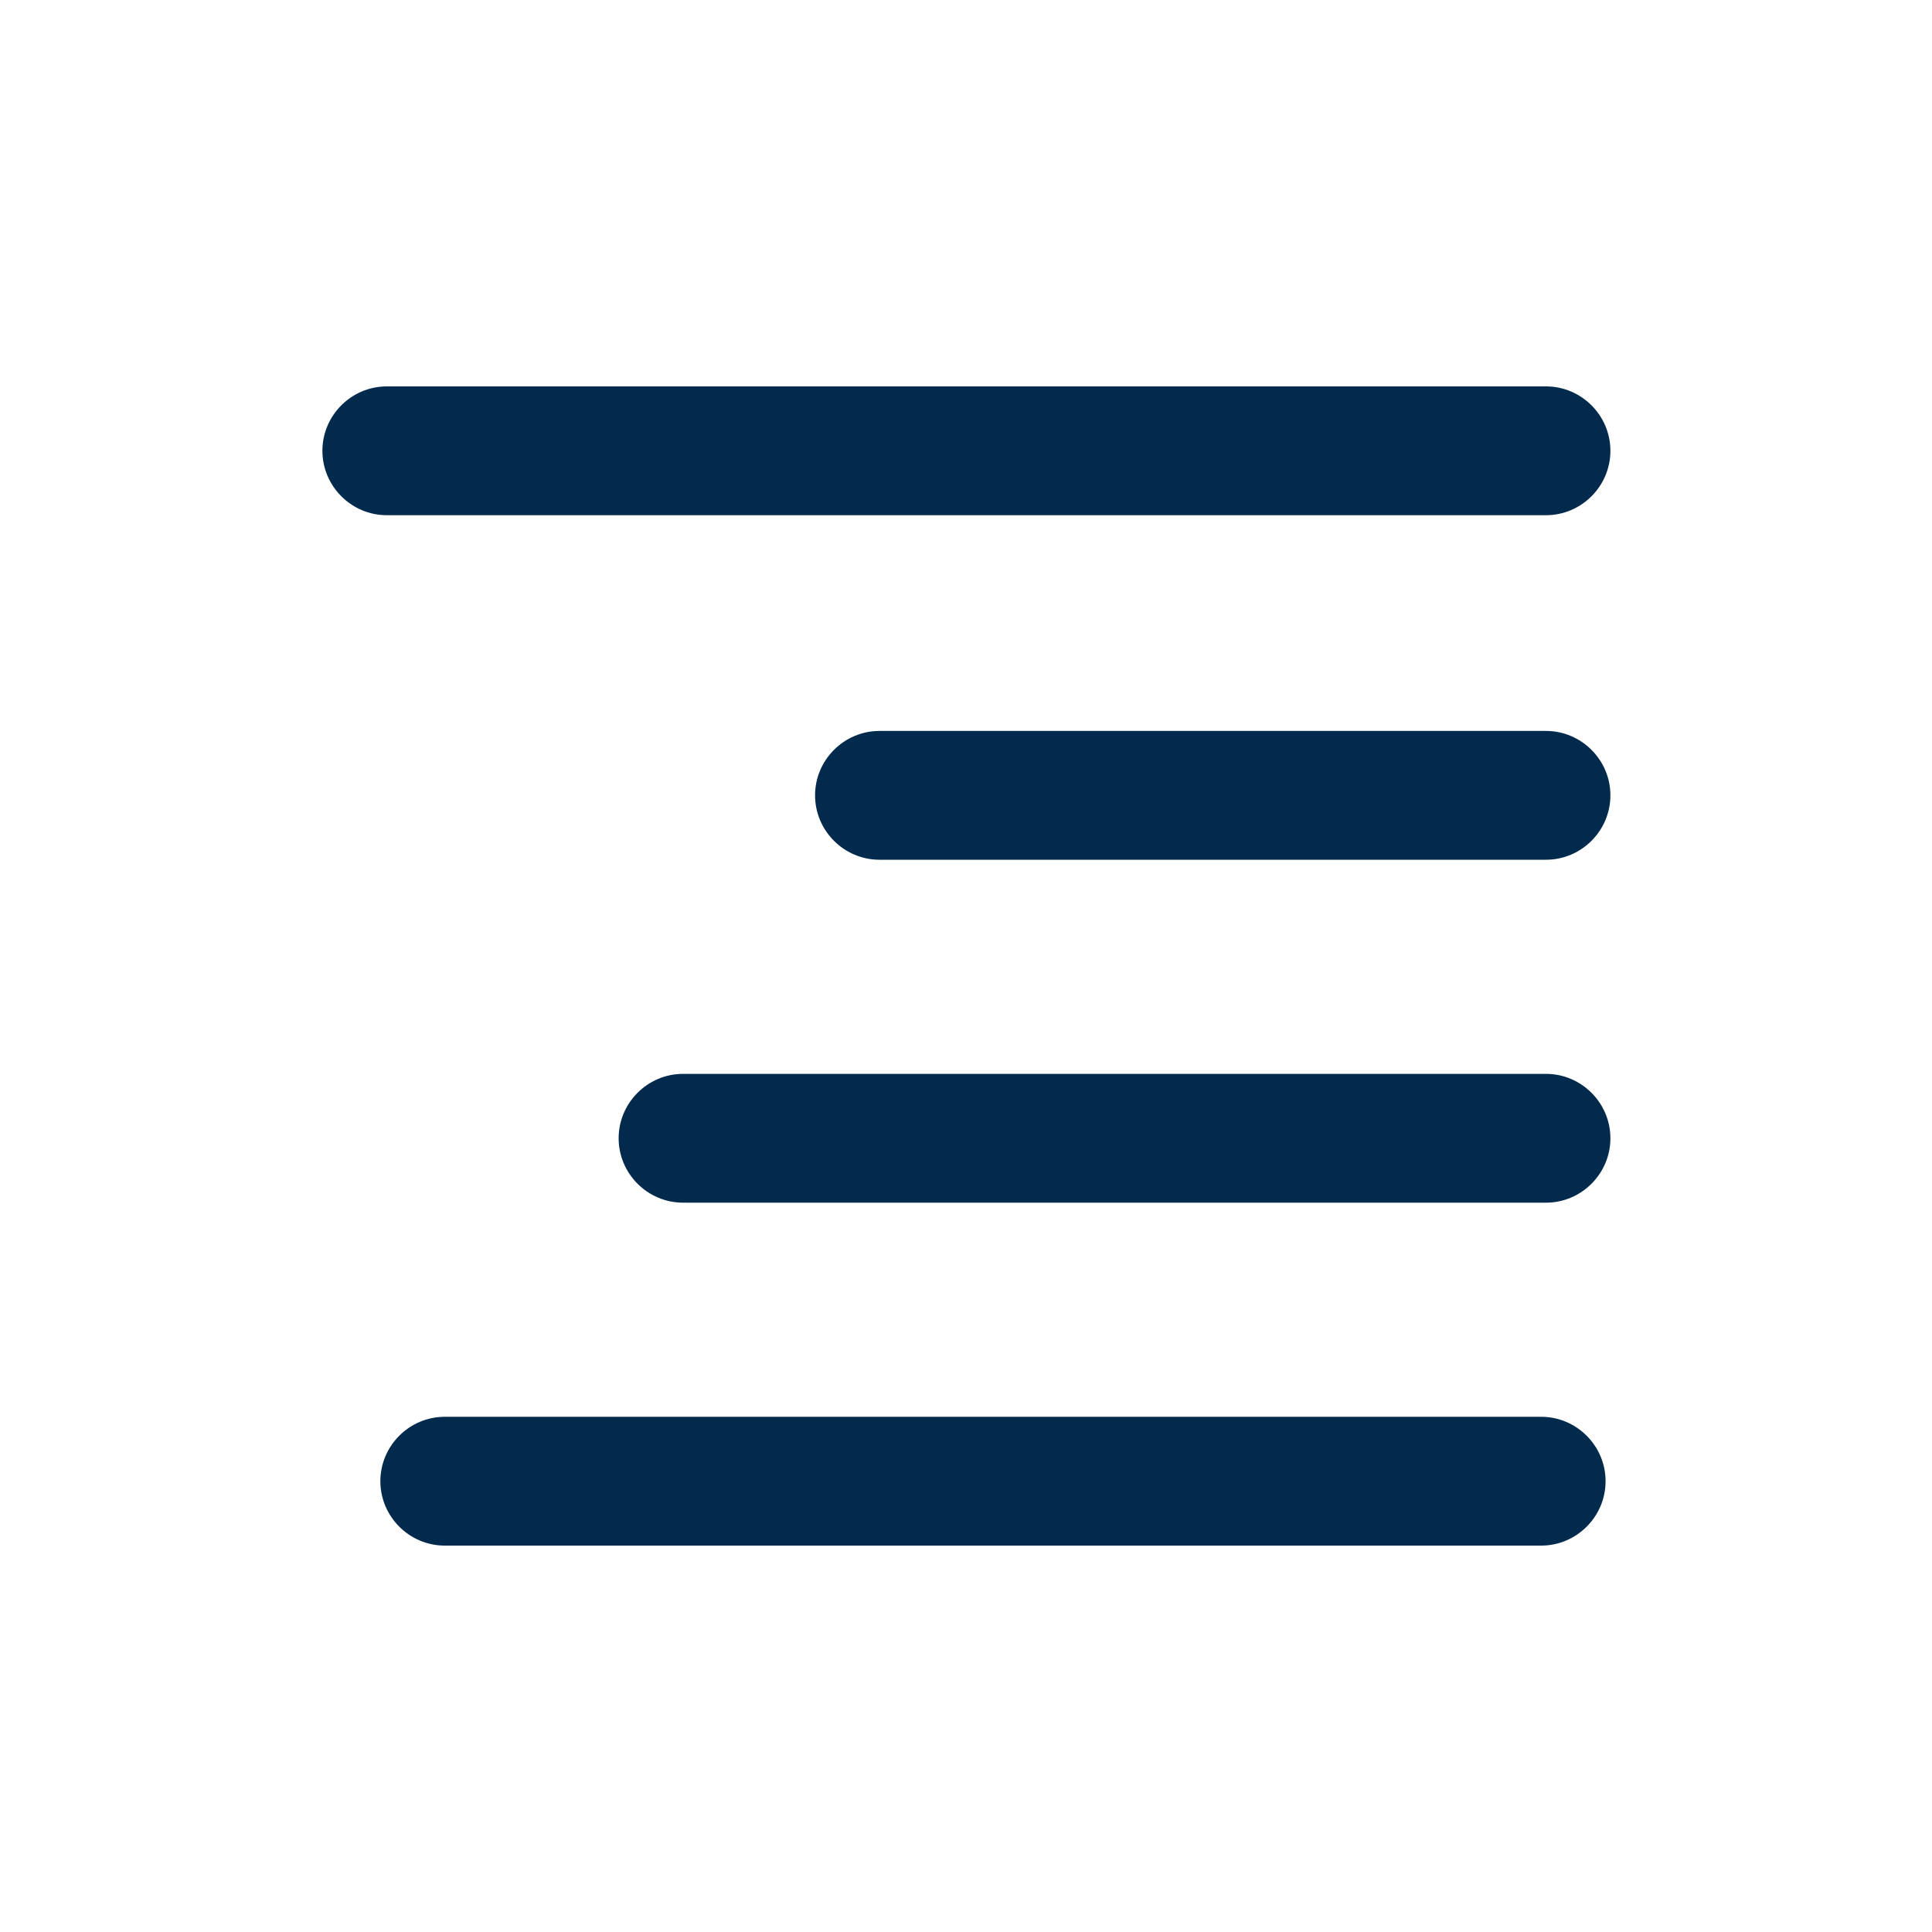 <svg width="24" height="24" viewBox="0 0 24 24" fill="none" xmlns="http://www.w3.org/2000/svg">
<path d="M19.205 6.4H4.805C4.365 6.4 4.005 6.04 4.005 5.6C4.005 5.16 4.365 4.8 4.805 4.8H19.205C19.645 4.8 20.005 5.16 20.005 5.6C20.005 6.04 19.645 6.4 19.205 6.4ZM20.005 9.88C20.005 9.44 19.645 9.08 19.205 9.08H10.925C10.485 9.08 10.125 9.44 10.125 9.88C10.125 10.32 10.485 10.68 10.925 10.68H19.205C19.645 10.68 20.005 10.32 20.005 9.88ZM20.005 14.14C20.005 13.7 19.645 13.34 19.205 13.34H8.485C8.045 13.34 7.685 13.7 7.685 14.14C7.685 14.58 8.045 14.94 8.485 14.94H19.205C19.645 14.94 20.005 14.58 20.005 14.14ZM19.945 18.4C19.945 17.96 19.585 17.6 19.145 17.6H5.525C5.085 17.6 4.725 17.96 4.725 18.4C4.725 18.84 5.085 19.2 5.525 19.2H19.145C19.585 19.2 19.945 18.84 19.945 18.4Z" fill="#022A4D"/>
</svg>
